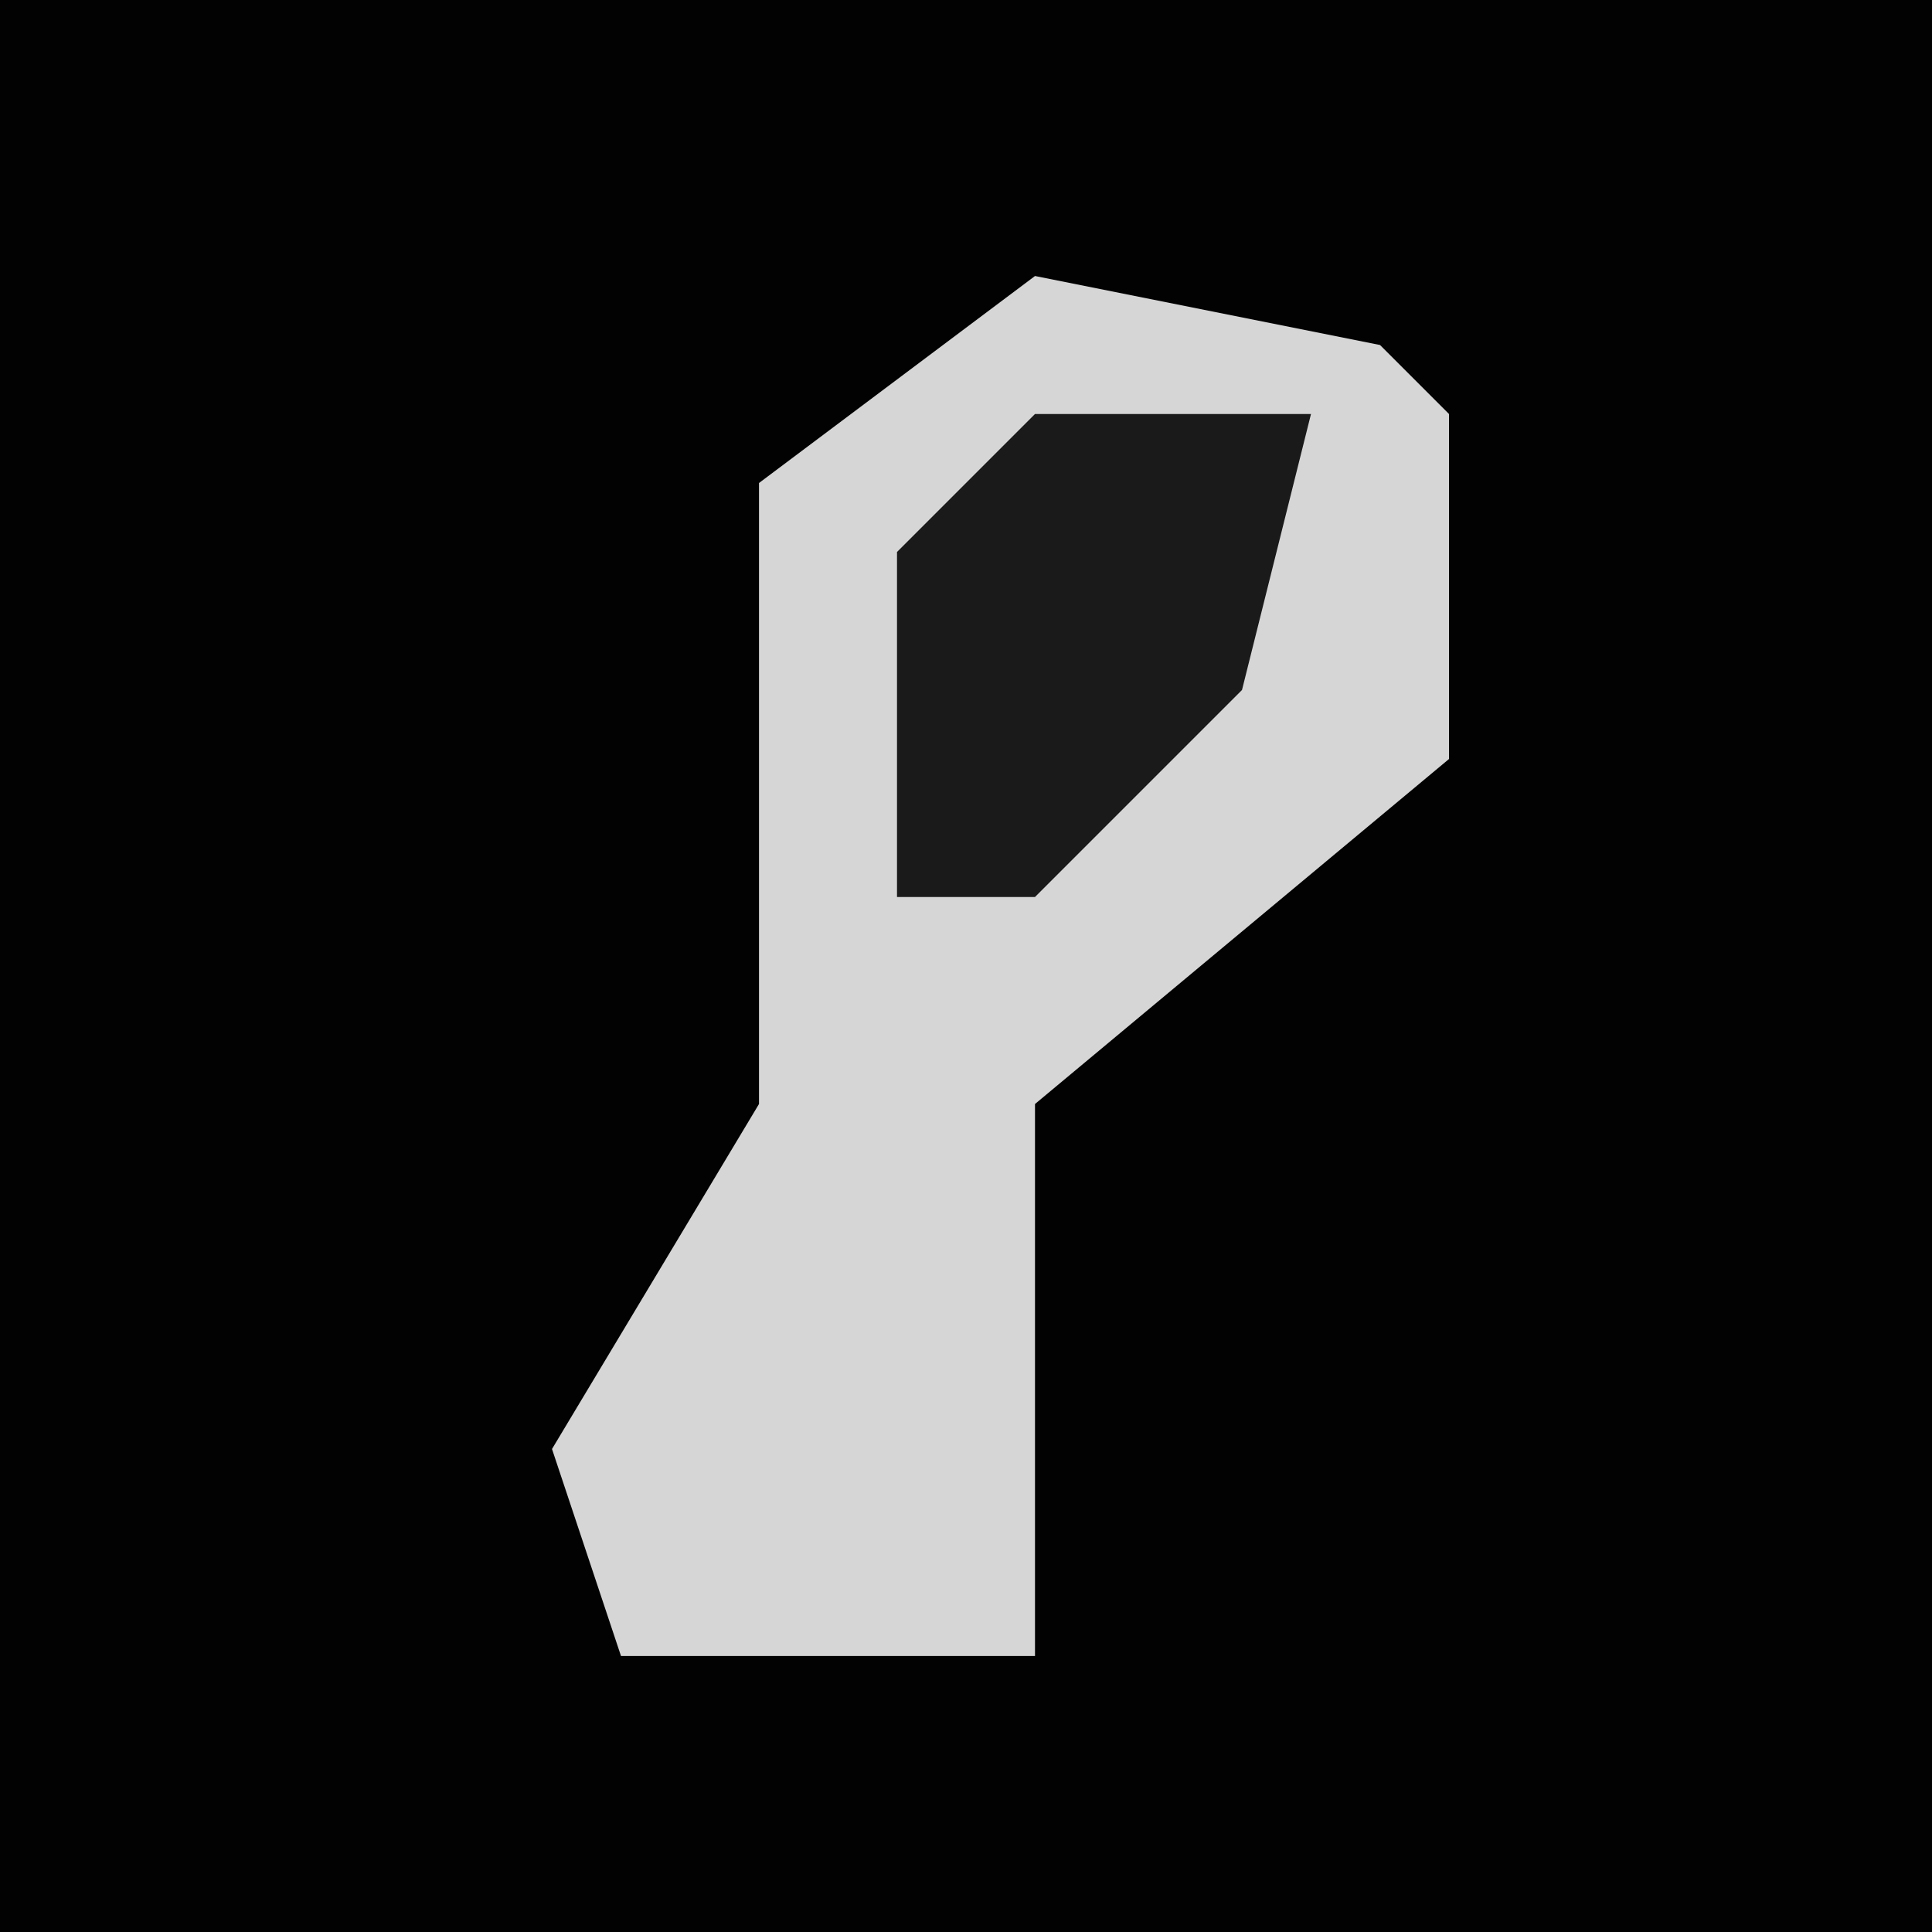 <?xml version="1.0" encoding="UTF-8"?>
<svg version="1.1" xmlns="http://www.w3.org/2000/svg" width="28" height="28">
<path d="M0,0 L28,0 L28,28 L0,28 Z " fill="#020202" transform="translate(0,0)"/>
<path d="M0,0 L5,1 L6,2 L6,7 L0,12 L0,20 L-6,20 L-7,17 L-4,12 L-4,3 Z " fill="#D6D6D6" transform="translate(15,4)"/>
<path d="M0,0 L4,0 L3,4 L0,7 L-2,7 L-2,2 Z " fill="#1A1A1A" transform="translate(15,6)"/>
</svg>
